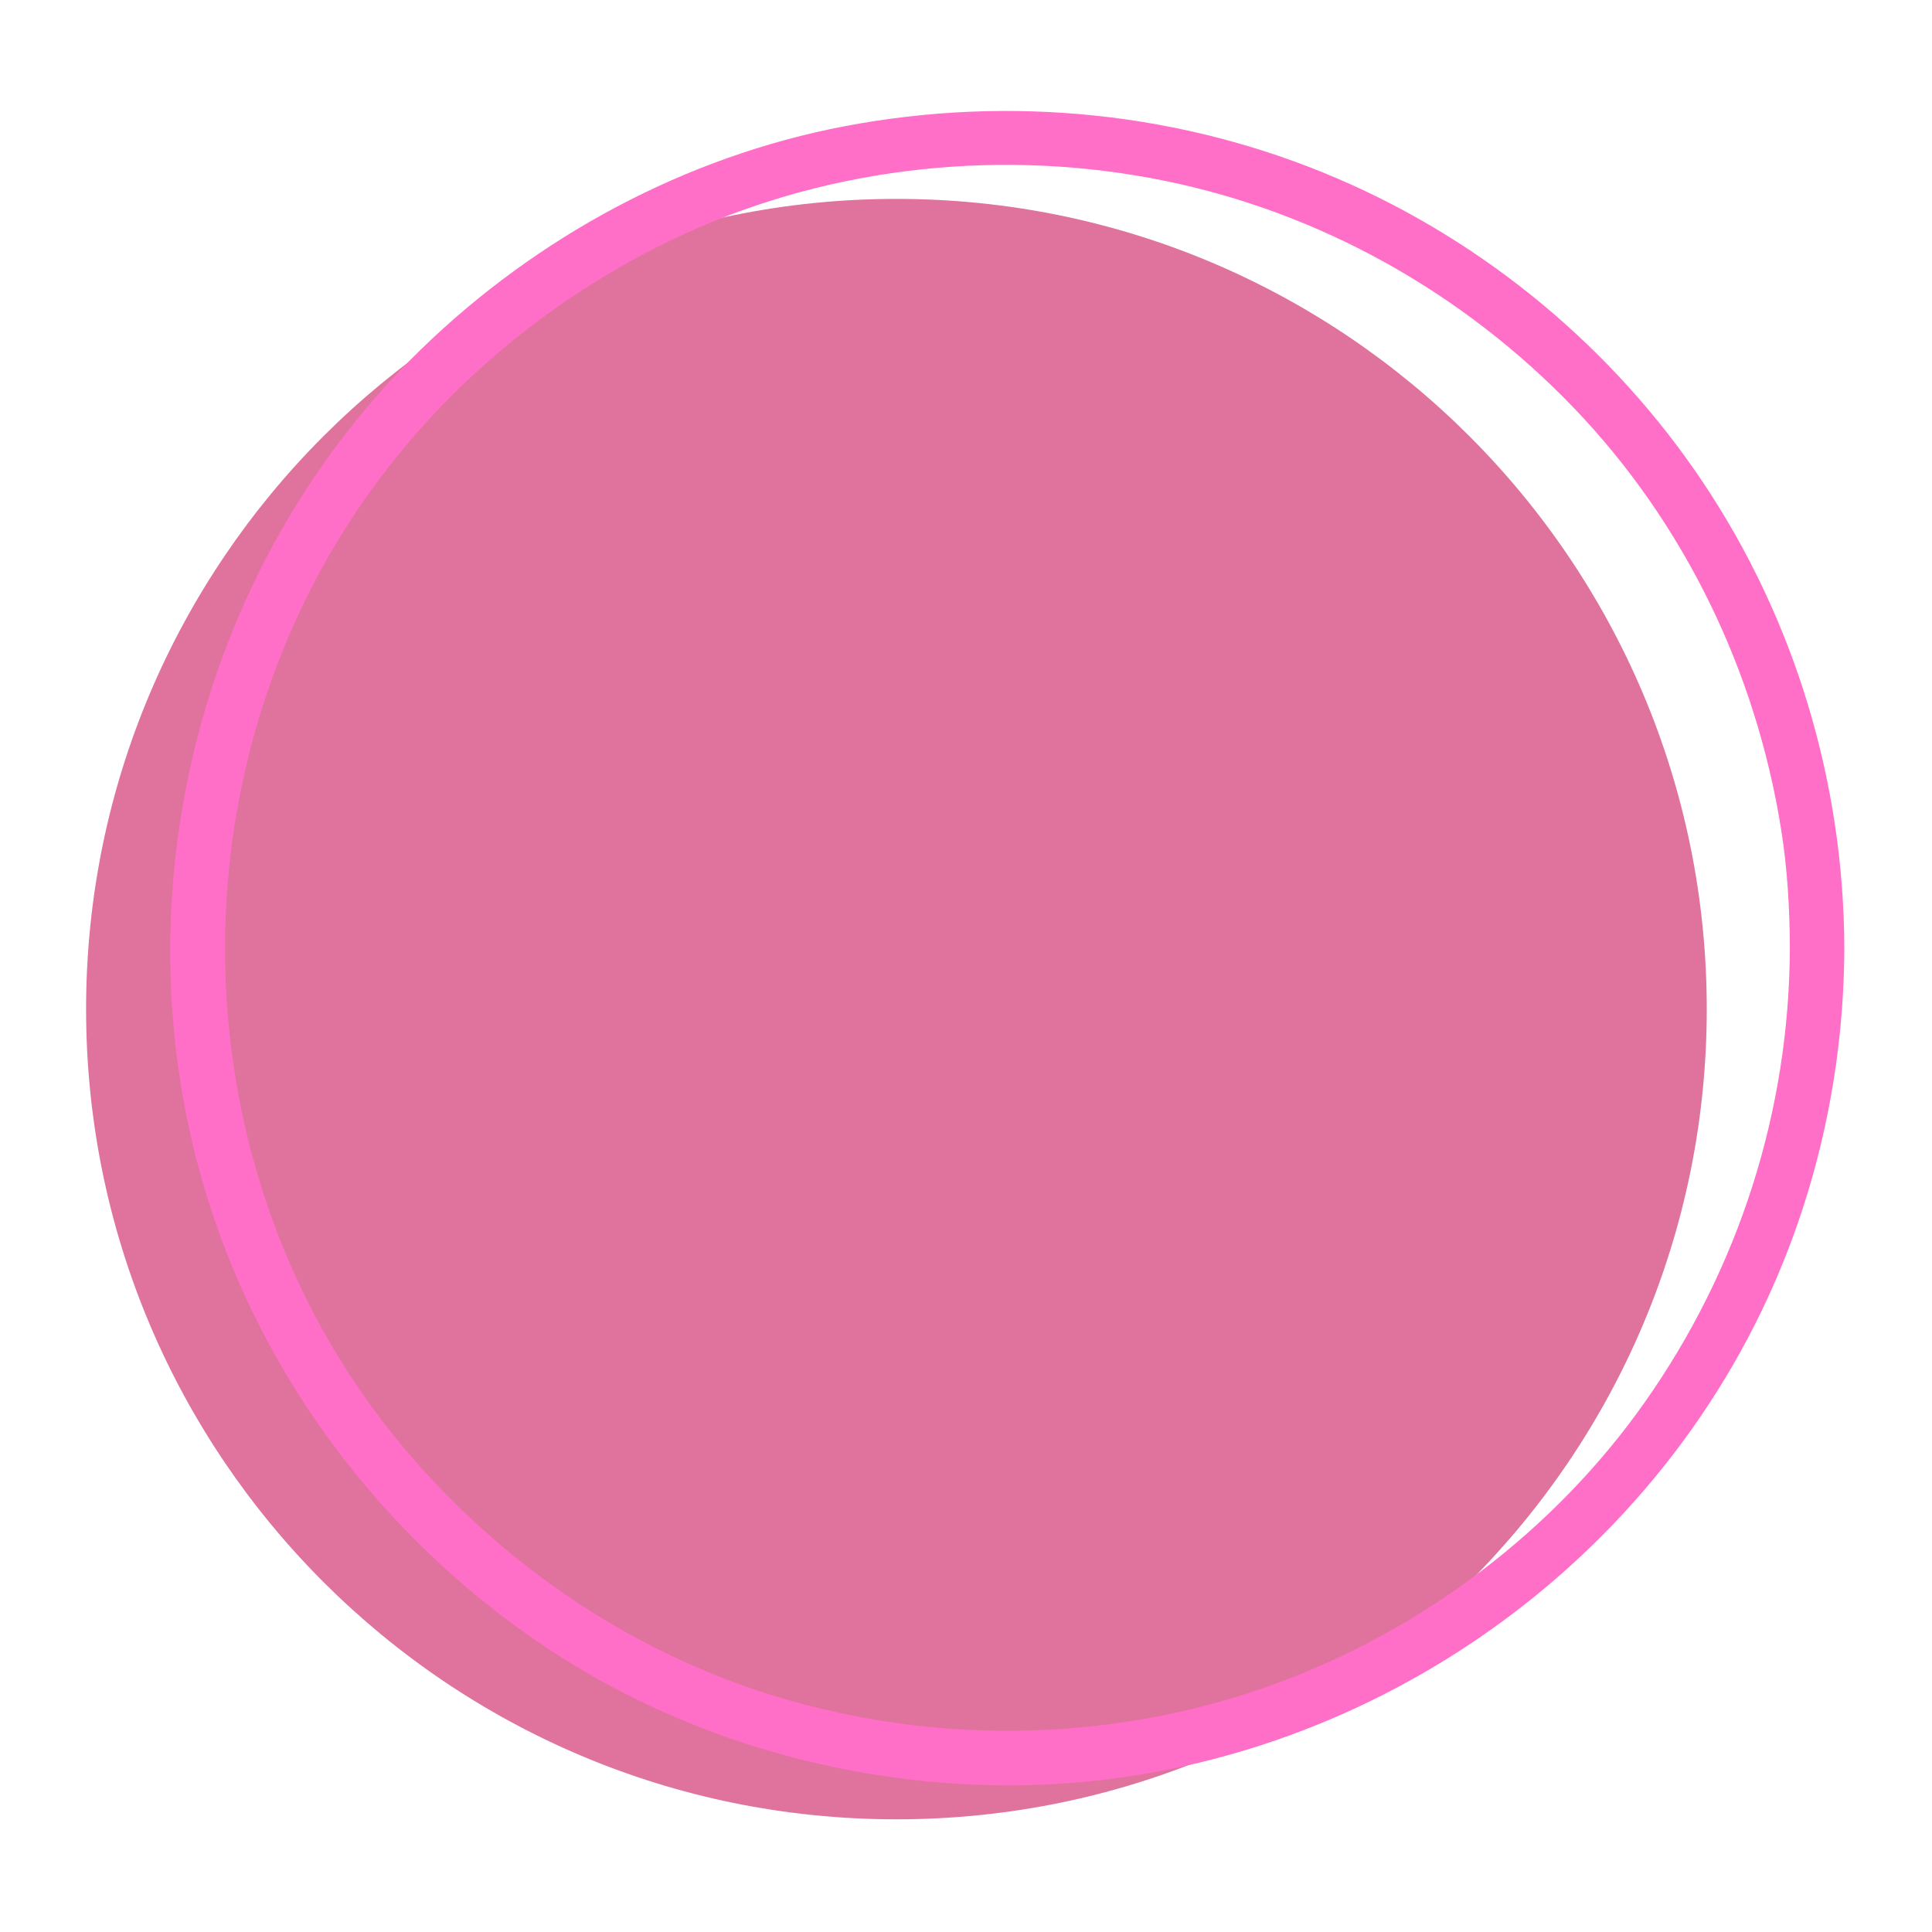<svg xmlns="http://www.w3.org/2000/svg" xmlns:xlink="http://www.w3.org/1999/xlink" width="375" viewBox="0 0 375 375" height="375" version="1.0"><defs><clipPath id="d"><path d="M 0.711 18.453 L 315.68 18.453 L 315.68 333.129 L 0.711 333.129 Z M 0.711 18.453"/></clipPath><clipPath id="e"><path d="M 17 1.543 L 341.961 1.543 L 341.961 327 L 17 327 Z M 17 1.543"/></clipPath><clipPath id="c"><path d="M0 0H343V334H0z"/></clipPath><filter x="0%" y="0%" width="100%" xmlns:xlink="http://www.w3.org/1999/xlink" xlink:type="simple" xlink:actuate="onLoad" height="100%" id="a" xlink:show="other"><feColorMatrix values="0 0 0 0 1 0 0 0 0 1 0 0 0 0 1 0 0 0 1 0" color-interpolation-filters="sRGB"/></filter><mask id="b"><g filter="url(#a)"><path fill-opacity=".949" d="M-37.5 -37.5H412.5V412.5H-37.5z"/></g></mask></defs><g mask="url(#b)"><g><g clip-path="url(#c)" transform="translate(16 20)"><g clip-path="url(#d)"><path fill="#DE6A99" d="M 157.996 18.605 C 244.863 18.605 315.281 89.016 315.281 175.867 C 315.281 262.723 244.863 333.129 157.996 333.129 C 71.129 333.129 0.711 262.723 0.711 175.867 C 0.711 89.016 71.129 18.605 157.996 18.605"/></g><g clip-path="url(#e)"><path fill="#FF66C4" d="M 331.41 163.992 C 331.312 195.617 321.496 226.25 303.297 252.105 C 285.789 276.98 260.324 296.242 231.809 306.719 C 201.75 317.762 168.578 318.84 137.785 310.203 C 108.098 301.875 81.695 284.172 62 260.555 C 21.07 211.477 16.598 139.598 49.434 85.164 C 65.281 58.887 89.168 38.105 117.004 25.34 C 145.797 12.137 178.977 8.781 209.938 15.066 C 240.285 21.23 268.059 36.867 289.469 59.164 C 310.984 81.574 324.863 110.418 329.723 141.031 C 330.926 148.613 331.387 156.32 331.41 163.992 C 331.43 170.809 342 170.809 341.98 163.992 C 341.879 131.883 332.395 100.289 314.527 73.59 C 297.195 47.691 272.352 27.016 243.73 14.711 C 213.586 1.746 180.156 -1.629 147.949 4.5 C 117.051 10.383 88.281 25.895 65.77 47.758 C 19.188 93 4.301 164.254 28.496 224.449 C 40.242 253.664 60.336 278.738 85.953 296.988 C 111.988 315.535 143.562 325.602 175.441 326.488 C 239.711 328.277 300.457 290.043 327.207 231.727 C 336.949 210.492 341.906 187.344 341.98 163.992 C 342 157.176 331.43 157.18 331.41 163.992"/></g></g></g></g></svg>